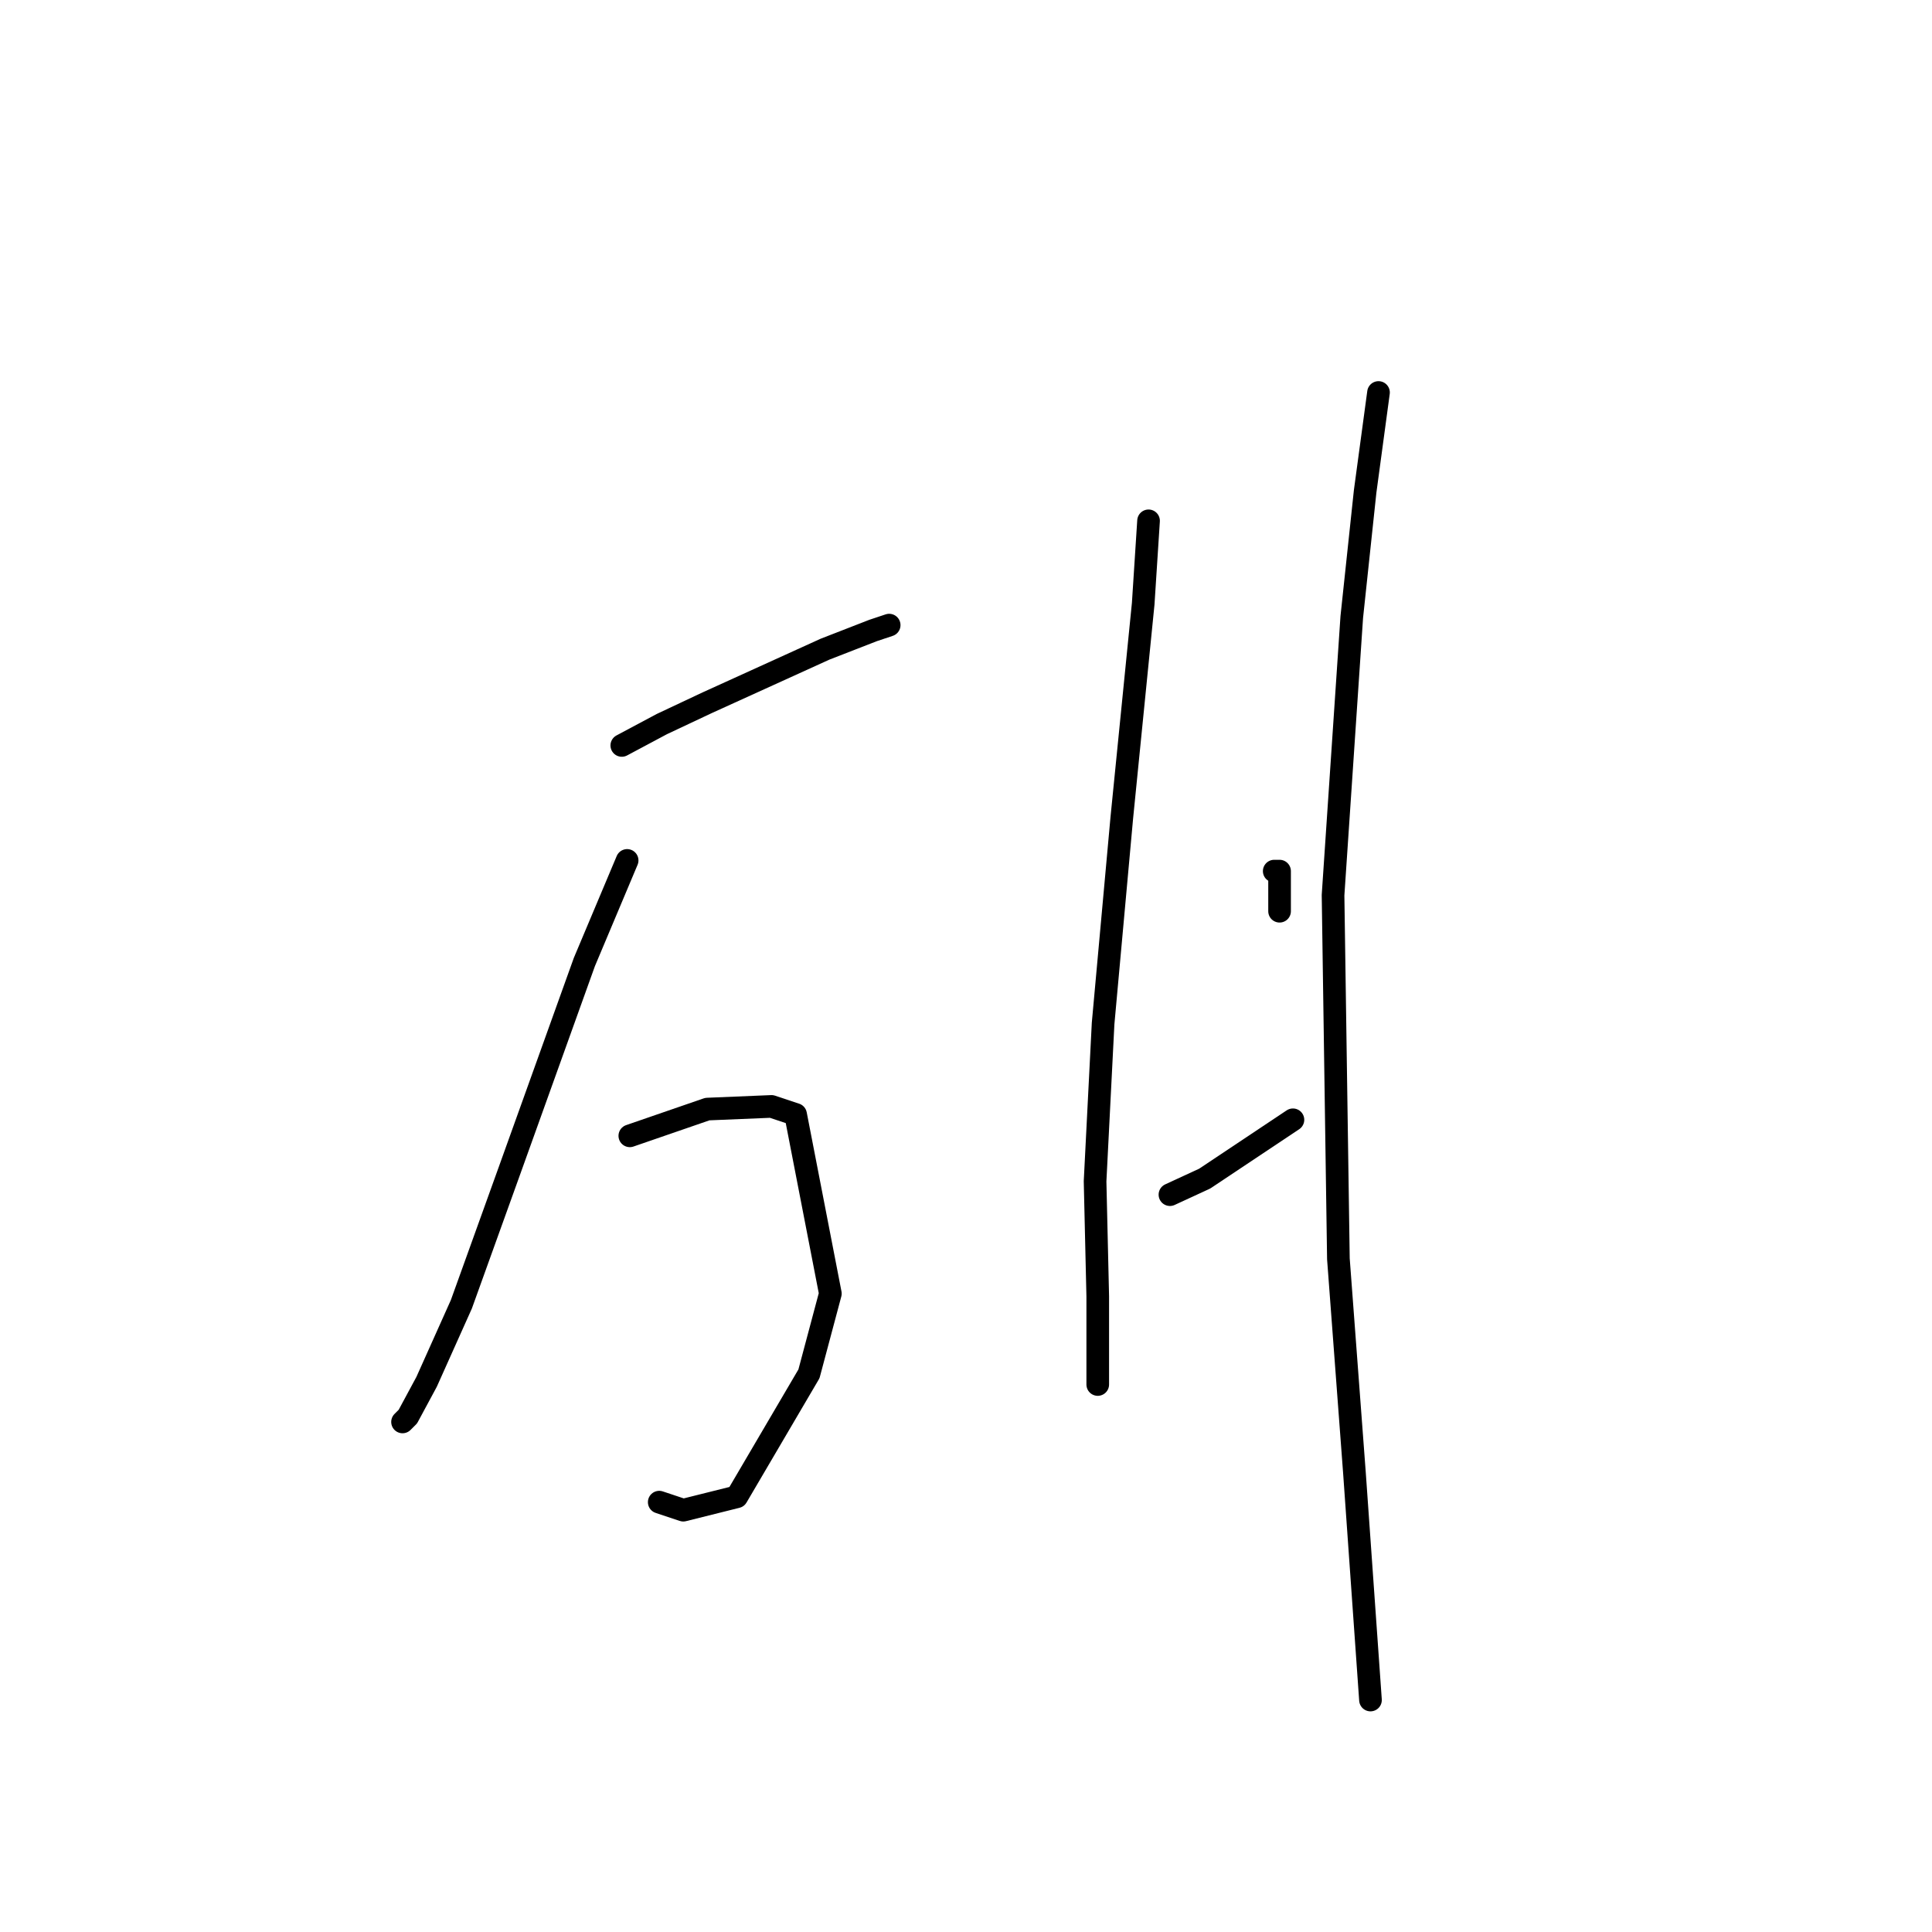 <?xml version="1.0" standalone="no"?>
    <svg width="256" height="256" xmlns="http://www.w3.org/2000/svg" version="1.1">
    <polyline stroke="black" stroke-width="3" stroke-linecap="round" fill="transparent" stroke-linejoin="round" points="82.391 98.775 87.705 95.941 93.729 93.106 109.318 86.02 115.695 83.54 117.821 82.831 117.821 82.831 " />
        <polyline stroke="black" stroke-width="3" stroke-linecap="round" fill="transparent" stroke-linejoin="round" points="83.099 114.01 77.431 127.474 67.51 155.109 61.133 172.825 56.527 183.1 54.046 187.706 53.338 188.414 53.338 188.414 " />
        <polyline stroke="black" stroke-width="3" stroke-linecap="round" fill="transparent" stroke-linejoin="round" points="83.454 150.503 93.729 146.96 102.232 146.606 105.421 147.669 110.027 171.407 107.192 182.037 97.626 198.335 90.54 200.106 87.351 199.043 87.351 199.043 " />
        <polyline stroke="black" stroke-width="3" stroke-linecap="round" fill="transparent" stroke-linejoin="round" points="152.189 69.013 151.48 79.997 150.063 94.169 148.646 108.341 146.166 135.623 145.103 156.527 145.457 171.762 145.457 180.974 145.457 183.454 145.457 183.454 " />
        <polyline stroke="black" stroke-width="3" stroke-linecap="round" fill="transparent" stroke-linejoin="round" points="168.841 115.427 169.55 115.427 169.55 120.742 169.55 120.742 " />
        <polyline stroke="black" stroke-width="3" stroke-linecap="round" fill="transparent" stroke-linejoin="round" points="155.023 158.298 159.629 156.172 171.321 148.378 171.321 148.378 " />
        <polyline stroke="black" stroke-width="3" stroke-linecap="round" fill="transparent" stroke-linejoin="round" points="182.659 52.007 180.888 65.116 179.116 81.768 176.636 118.616 177.345 166.802 179.47 195.146 181.596 225.262 181.596 225.262 " />
        </svg>